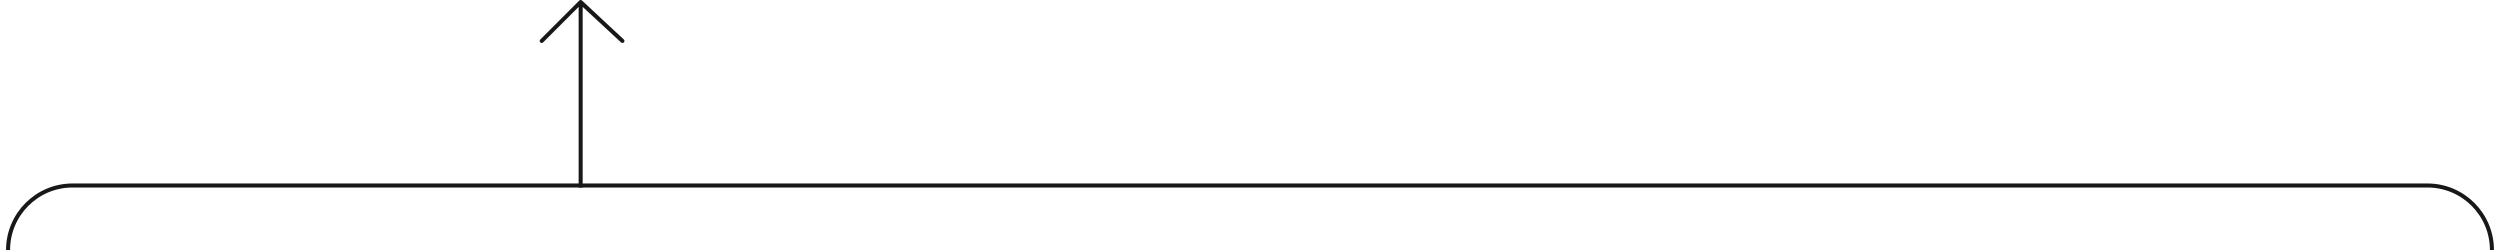 <svg width="310" height="31" viewBox="0 0 310 31" fill="none" xmlns="http://www.w3.org/2000/svg">
<path d="M1 31V31C1 26.582 4.582 23 9 23H301C305.418 23 309 26.582 309 31V31" stroke="#191818" stroke-width="0.5"/>
<path fill-rule="evenodd" clip-rule="evenodd" d="M77.36 4.902L72.178 0.073C72.08 -0.024 71.922 -0.024 71.824 0.073L66.995 4.902C66.897 5 66.897 5.158 66.995 5.256C67.093 5.354 67.251 5.354 67.348 5.256L71.751 0.854L71.751 23.25L72.251 23.25L72.251 0.854L77.007 5.256C77.104 5.354 77.263 5.354 77.36 5.256C77.458 5.158 77.458 5 77.36 4.902Z" fill="#191818"/>
</svg>
